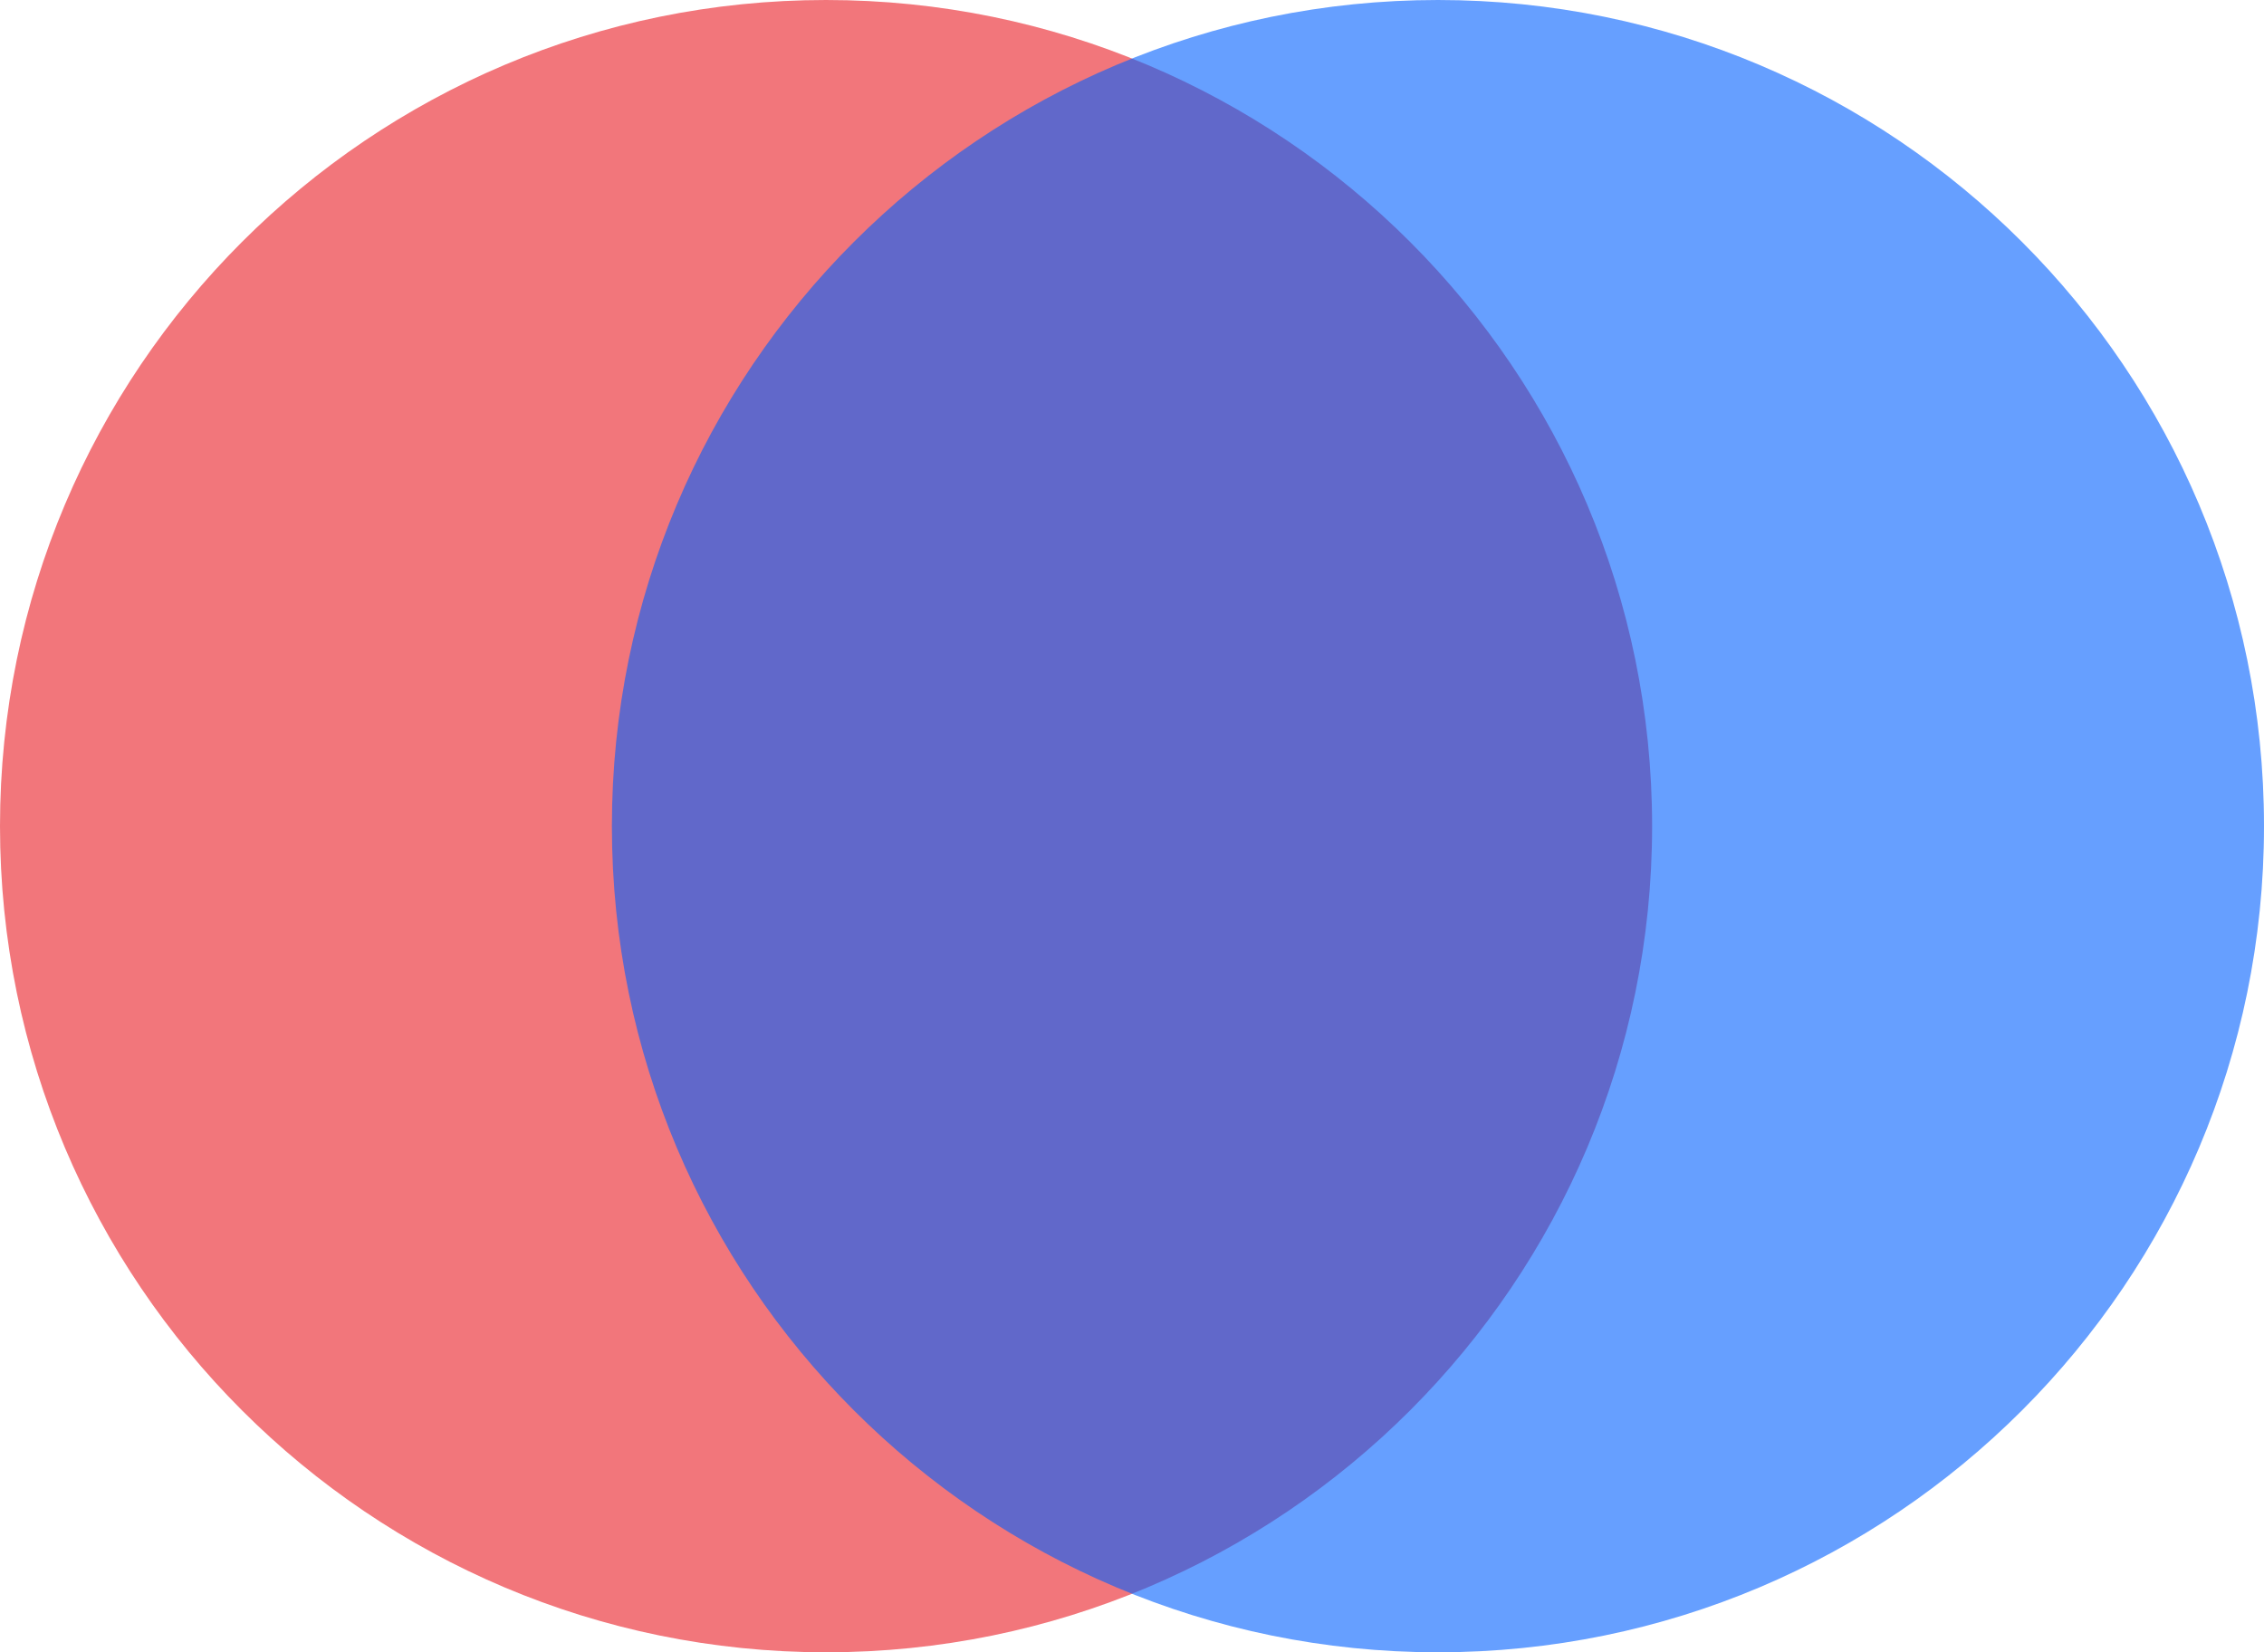<svg width="37" height="27" viewBox="0 0 37 27" fill="none" xmlns="http://www.w3.org/2000/svg">
<g id="Vector">
<path d="M27 13.5C27 20.956 20.956 27 13.5 27C6.044 27 0 20.956 0 13.5C0 6.044 6.044 0 13.5 0C20.956 0 27 6.044 27 13.5Z" fill="#E91B24" fill-opacity="0.6"/>
<path d="M37 13.5C37 20.956 30.956 27 23.5 27C16.044 27 10 20.956 10 13.5C10 6.044 16.044 0 23.5 0C30.956 0 37 6.044 37 13.5Z" fill="#0060FF" fill-opacity="0.6"/>
</g>
</svg>
